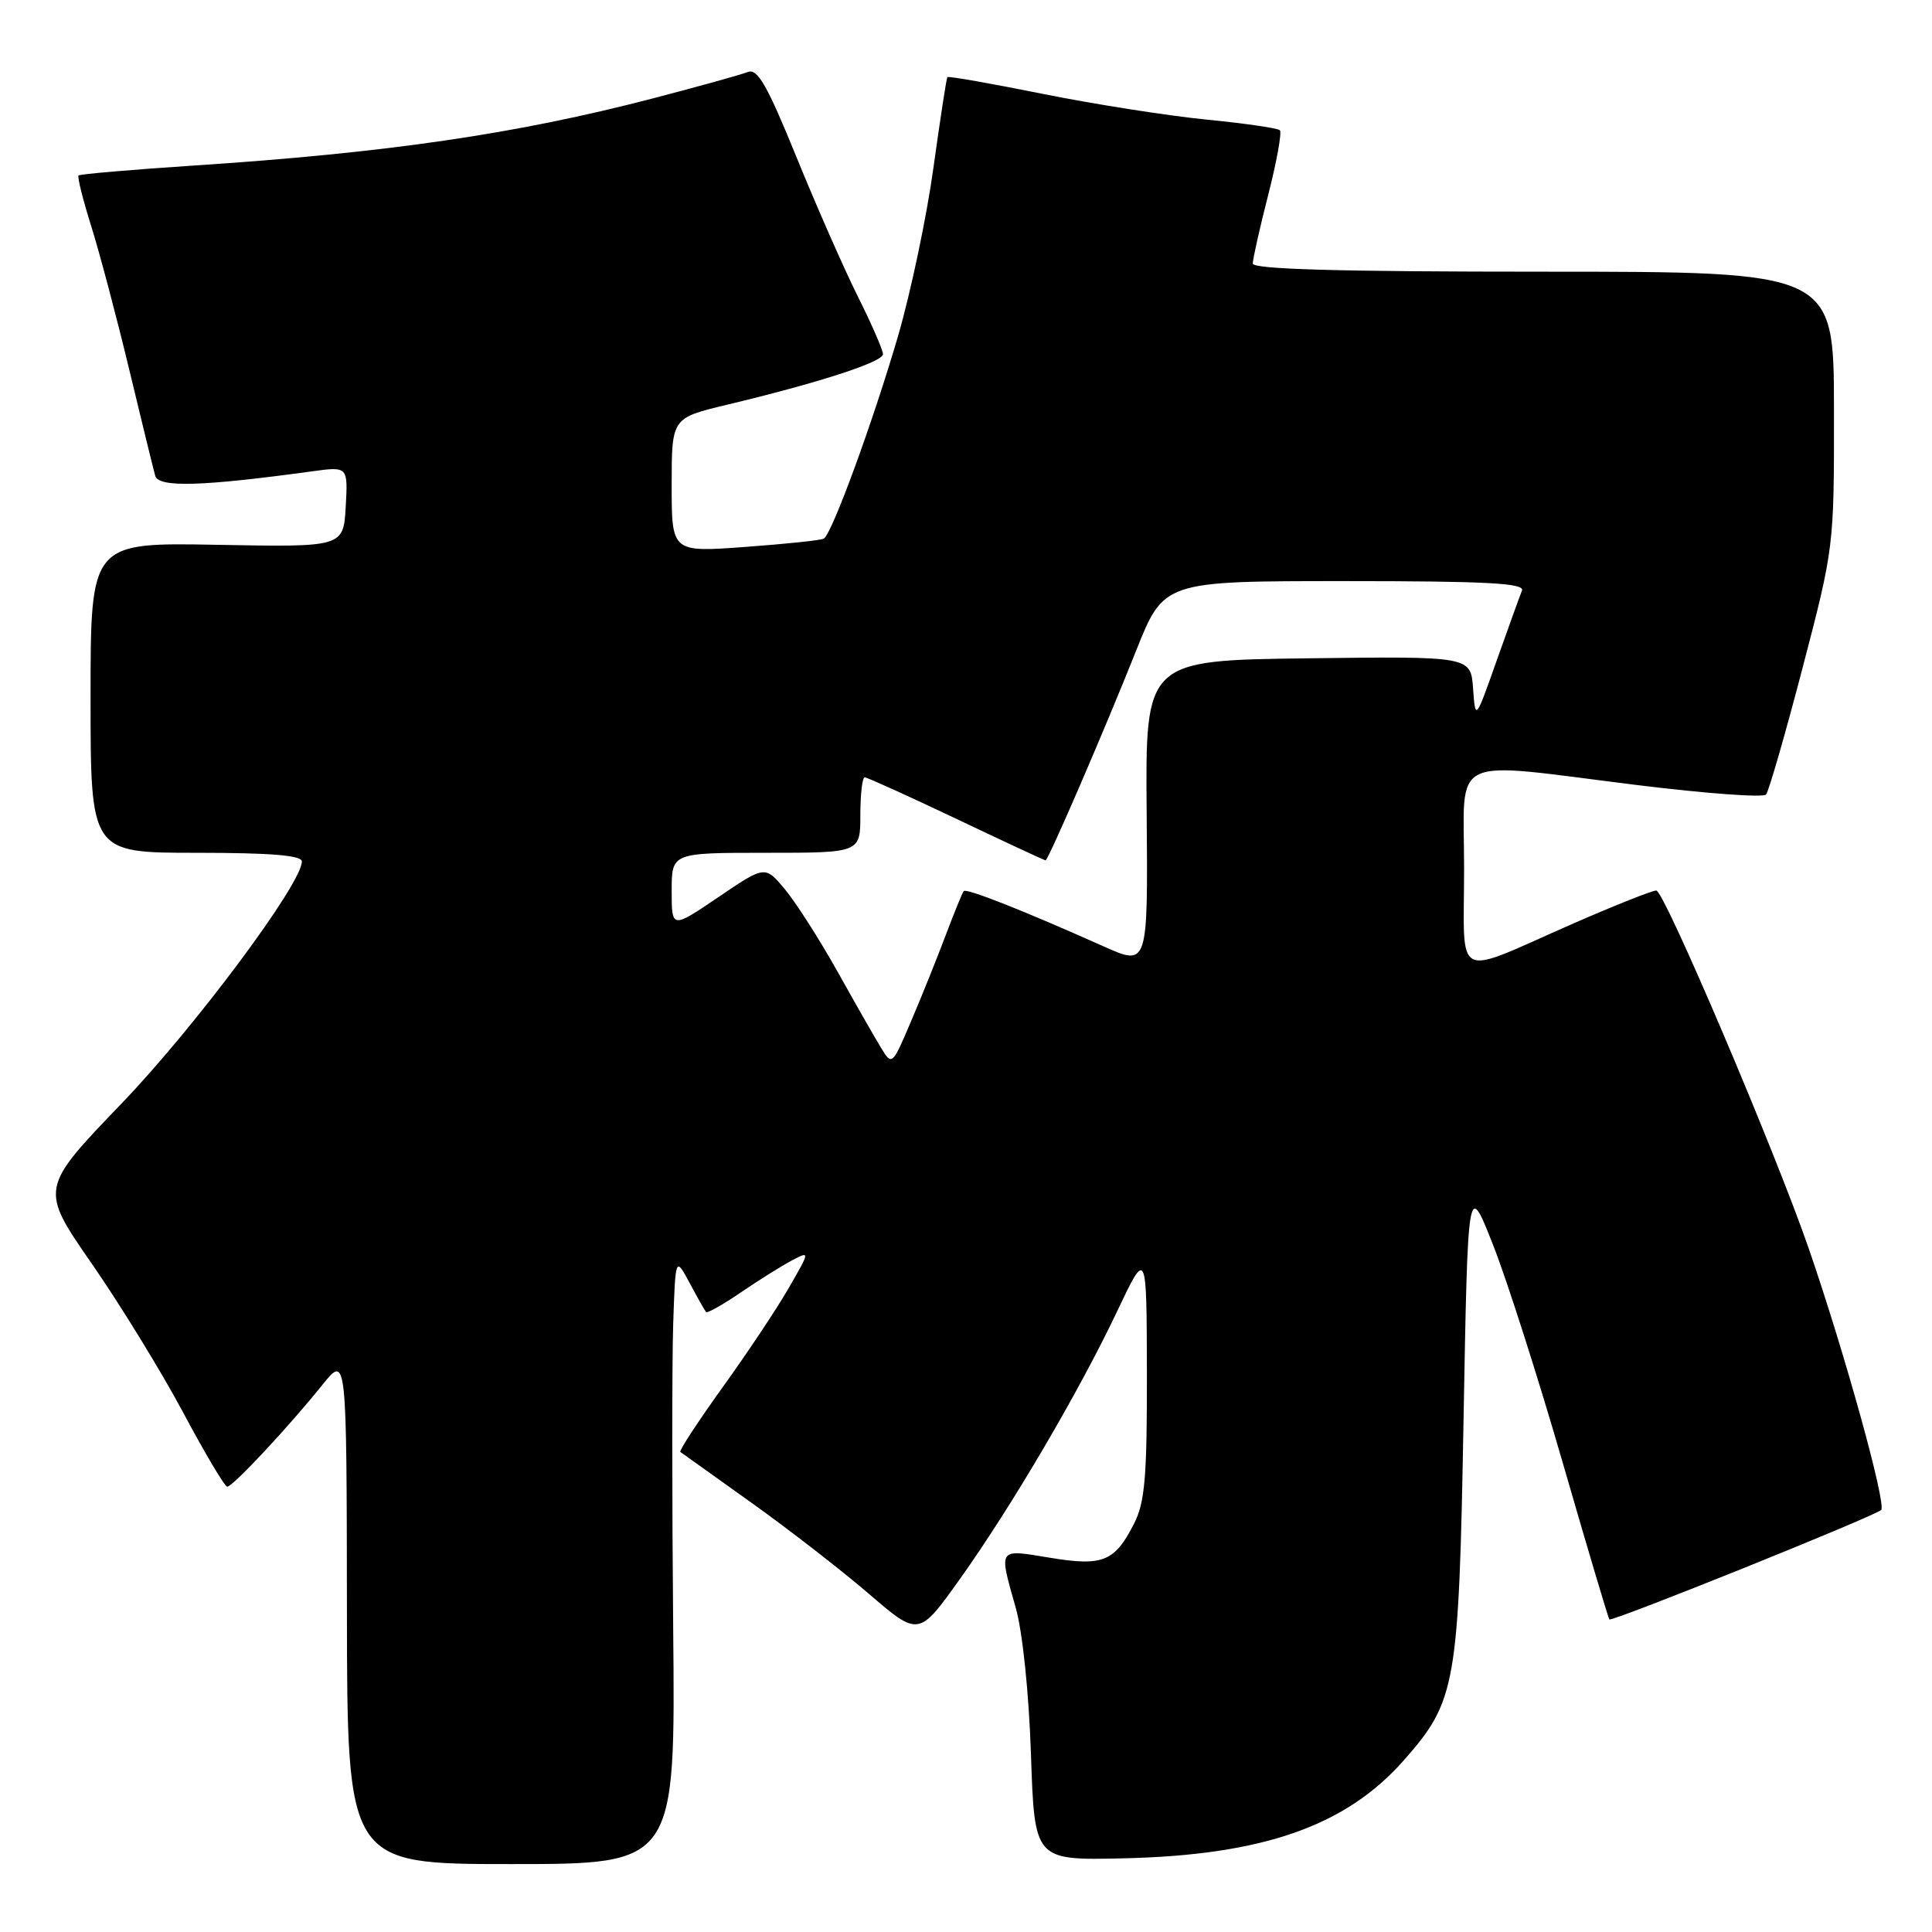 <?xml version="1.0" encoding="UTF-8" standalone="no"?>
<!DOCTYPE svg PUBLIC "-//W3C//DTD SVG 1.1//EN" "http://www.w3.org/Graphics/SVG/1.1/DTD/svg11.dtd" >
<svg xmlns="http://www.w3.org/2000/svg" xmlns:xlink="http://www.w3.org/1999/xlink" version="1.1" viewBox="0 0 256 256">
 <g >
 <path fill="currentColor"
d=" M 89.20 215.75 C 89.04 198.56 89.04 180.45 89.20 175.50 C 89.50 166.50 89.50 166.50 91.38 170.00 C 92.41 171.93 93.39 173.66 93.56 173.85 C 93.72 174.04 95.80 172.87 98.18 171.24 C 100.56 169.62 103.59 167.72 104.92 167.02 C 107.34 165.75 107.34 165.75 104.54 170.62 C 103.00 173.31 99.05 179.24 95.76 183.81 C 92.48 188.38 89.95 192.24 90.15 192.39 C 90.34 192.53 94.55 195.53 99.50 199.07 C 104.45 202.60 111.48 208.05 115.12 211.18 C 121.74 216.87 121.74 216.87 127.22 209.19 C 134.11 199.51 142.98 184.40 148.04 173.73 C 151.94 165.50 151.94 165.50 151.97 182.00 C 151.99 195.77 151.71 199.07 150.25 201.93 C 147.69 206.94 146.13 207.57 139.07 206.40 C 132.17 205.26 132.33 205.04 134.58 213.00 C 135.50 216.23 136.33 224.27 136.61 232.50 C 137.08 246.50 137.08 246.50 148.79 246.24 C 167.30 245.83 178.33 241.98 186.03 233.23 C 192.95 225.37 193.30 223.36 193.93 188.00 C 194.50 156.50 194.50 156.50 197.82 164.91 C 199.65 169.53 203.81 182.54 207.07 193.82 C 210.33 205.10 213.11 214.44 213.25 214.58 C 213.60 214.93 248.31 200.95 249.26 200.08 C 250.01 199.39 244.43 179.24 239.69 165.50 C 235.25 152.61 220.51 118.00 219.47 118.00 C 218.91 118.00 213.96 119.97 208.47 122.37 C 192.32 129.45 194.00 130.30 194.00 115.07 C 194.00 99.70 191.56 100.88 216.98 104.03 C 225.98 105.14 233.64 105.71 234.01 105.28 C 234.37 104.85 236.55 97.30 238.85 88.50 C 243.02 72.52 243.03 72.47 243.01 54.25 C 243.00 36.00 243.00 36.00 204.50 36.00 C 177.52 36.00 166.00 35.68 166.00 34.92 C 166.00 34.32 166.92 30.22 168.05 25.80 C 169.18 21.38 169.87 17.54 169.59 17.26 C 169.32 16.98 164.91 16.34 159.79 15.84 C 154.68 15.33 144.93 13.80 138.12 12.43 C 131.31 11.06 125.64 10.06 125.53 10.22 C 125.41 10.37 124.58 15.79 123.68 22.26 C 122.79 28.73 120.68 38.73 119.01 44.48 C 115.71 55.79 110.24 70.75 109.16 71.37 C 108.80 71.59 104.11 72.08 98.75 72.47 C 89.00 73.19 89.00 73.19 89.00 64.29 C 89.00 55.39 89.00 55.39 96.25 53.65 C 108.43 50.74 117.00 47.97 117.00 46.93 C 117.00 46.39 115.49 42.92 113.64 39.23 C 111.80 35.53 108.13 27.19 105.49 20.70 C 101.66 11.30 100.37 9.03 99.09 9.54 C 98.22 9.89 92.55 11.46 86.50 13.04 C 68.44 17.75 51.34 20.25 25.62 21.94 C 17.44 22.48 10.60 23.07 10.41 23.25 C 10.23 23.44 10.99 26.49 12.11 30.04 C 13.22 33.59 15.48 42.12 17.13 49.00 C 18.78 55.88 20.33 62.20 20.57 63.05 C 21.01 64.62 26.72 64.46 41.31 62.46 C 46.11 61.80 46.11 61.80 45.81 67.15 C 45.50 72.50 45.50 72.50 28.75 72.19 C 12.00 71.88 12.00 71.88 12.00 92.44 C 12.00 113.00 12.00 113.00 26.00 113.00 C 35.92 113.00 40.00 113.34 40.00 114.15 C 40.00 117.09 25.84 136.09 16.09 146.24 C 5.27 157.50 5.27 157.50 12.20 167.50 C 16.01 173.00 21.46 181.89 24.31 187.24 C 27.17 192.60 29.78 196.99 30.11 196.99 C 30.84 197.00 38.18 189.14 42.72 183.50 C 45.93 179.50 45.93 179.50 45.97 213.25 C 46.00 247.00 46.00 247.00 67.75 247.00 C 89.50 247.00 89.50 247.00 89.20 215.75 Z  M 116.76 138.87 C 115.96 137.57 113.36 133.01 110.98 128.75 C 108.59 124.48 105.45 119.57 104.00 117.83 C 101.37 114.68 101.37 114.68 95.18 118.88 C 89.00 123.07 89.00 123.07 89.00 118.04 C 89.00 113.00 89.00 113.00 101.50 113.00 C 114.00 113.00 114.00 113.00 114.00 108.00 C 114.00 105.25 114.26 103.00 114.58 103.00 C 114.89 103.00 120.36 105.48 126.72 108.50 C 133.09 111.53 138.40 114.00 138.54 114.00 C 138.90 114.00 146.31 96.85 150.53 86.25 C 154.21 77.00 154.21 77.00 178.19 77.00 C 196.97 77.00 202.06 77.27 201.67 78.25 C 201.39 78.94 199.89 83.10 198.33 87.50 C 195.50 95.50 195.50 95.50 195.19 91.23 C 194.88 86.96 194.88 86.96 173.32 87.23 C 151.76 87.50 151.76 87.50 151.94 107.76 C 152.11 128.02 152.11 128.02 146.30 125.43 C 135.59 120.64 128.02 117.65 127.69 118.08 C 127.51 118.31 126.42 120.97 125.28 124.00 C 124.14 127.03 122.08 132.14 120.70 135.37 C 118.23 141.18 118.19 141.22 116.76 138.87 Z "/>
</g>
</svg>